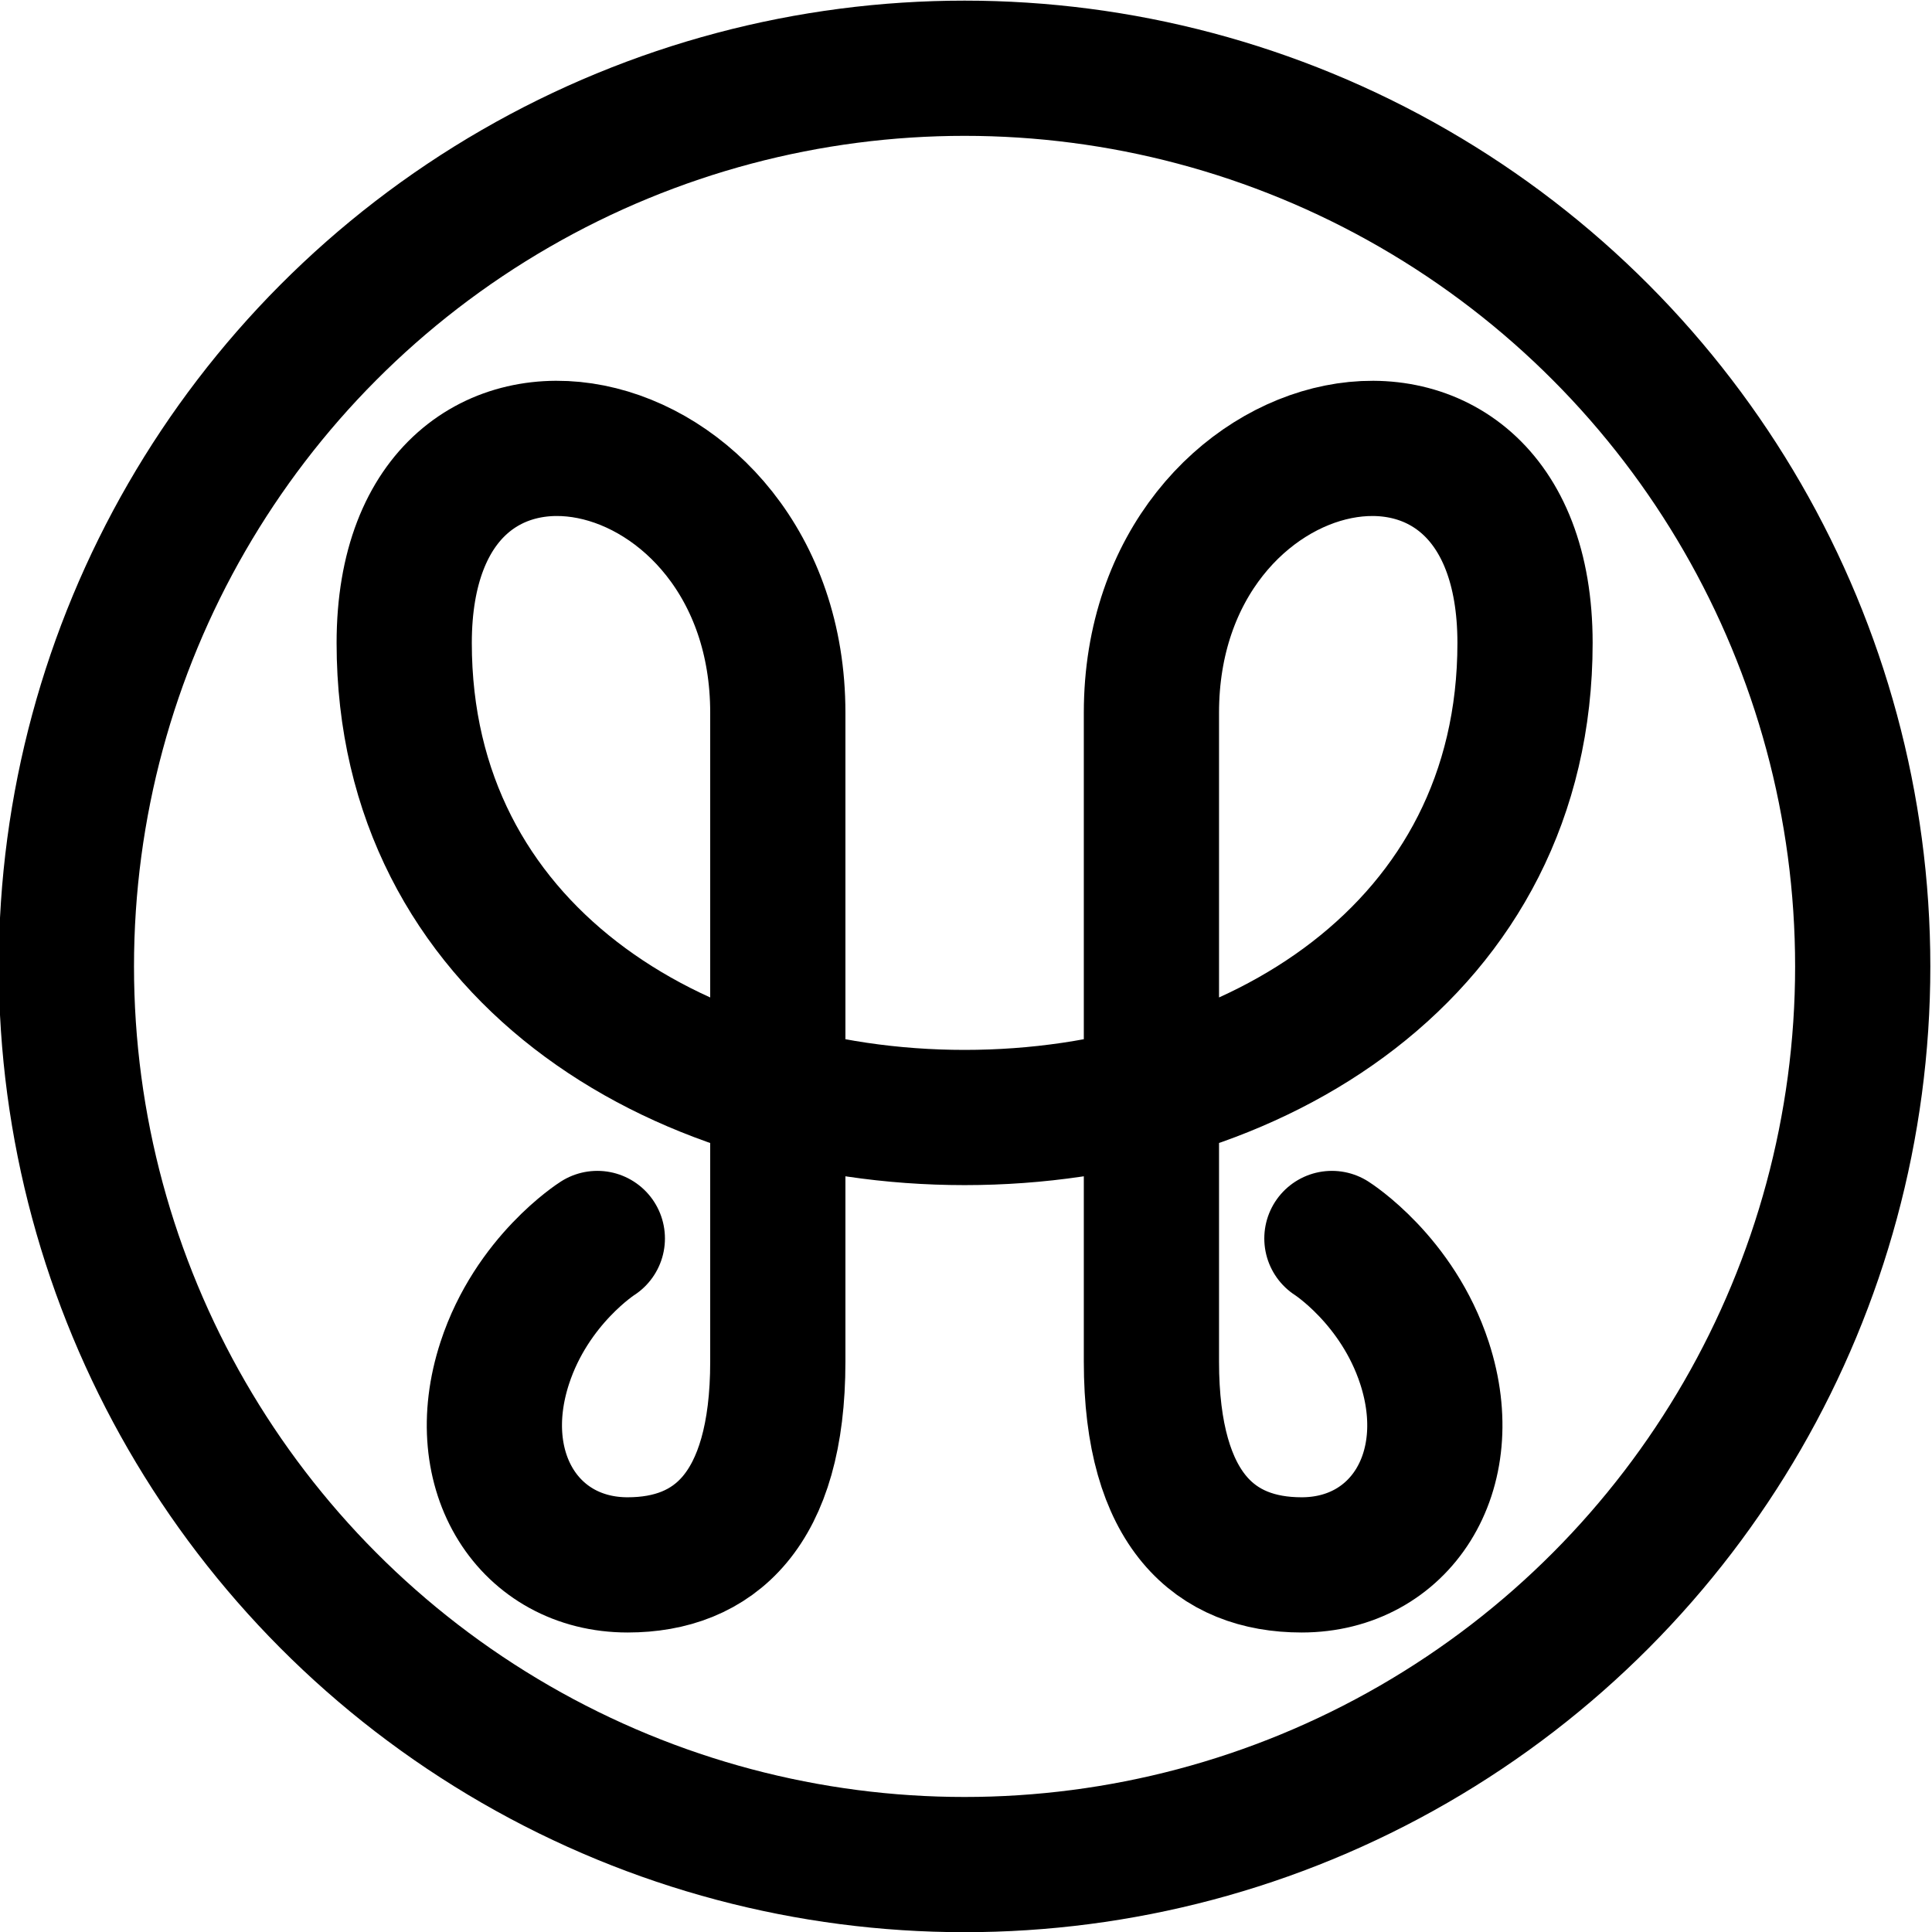 <svg width="2e3" height="2e3" version="1.0" viewBox="0 0 1500 1500" xmlns="http://www.w3.org/2000/svg">
 <g transform="matrix(1.039 0 0 1.039 -3934.1 2103.2)" fill="none" stroke="#000" stroke-width="101.04" paint-order="stroke fill markers">
  <circle cx="4507.2" cy="-1302.1" r="671.16"/>
  <path d="m4781.7-1098.8s48.927 31.001 69.182 93.065c26.72 81.873-18.554 150.85-91.825 150.85-64.015 0-112.22-40.111-112.22-151.86v-484.93c0-221.35 279.18-281.1 279.18-52.105 0 229-201.73 354.59-418.77 354.59-217.05 0-418.77-125.59-418.77-354.59 0-229 279.18-169.25 279.18 52.105v484.93c0 111.75-48.21 151.86-112.22 151.86-73.27 0-118.54-68.978-91.825-150.85 20.254-62.065 69.182-93.066 69.182-93.066" stroke-linecap="round" stroke-linejoin="round"/>
 </g>
</svg>
